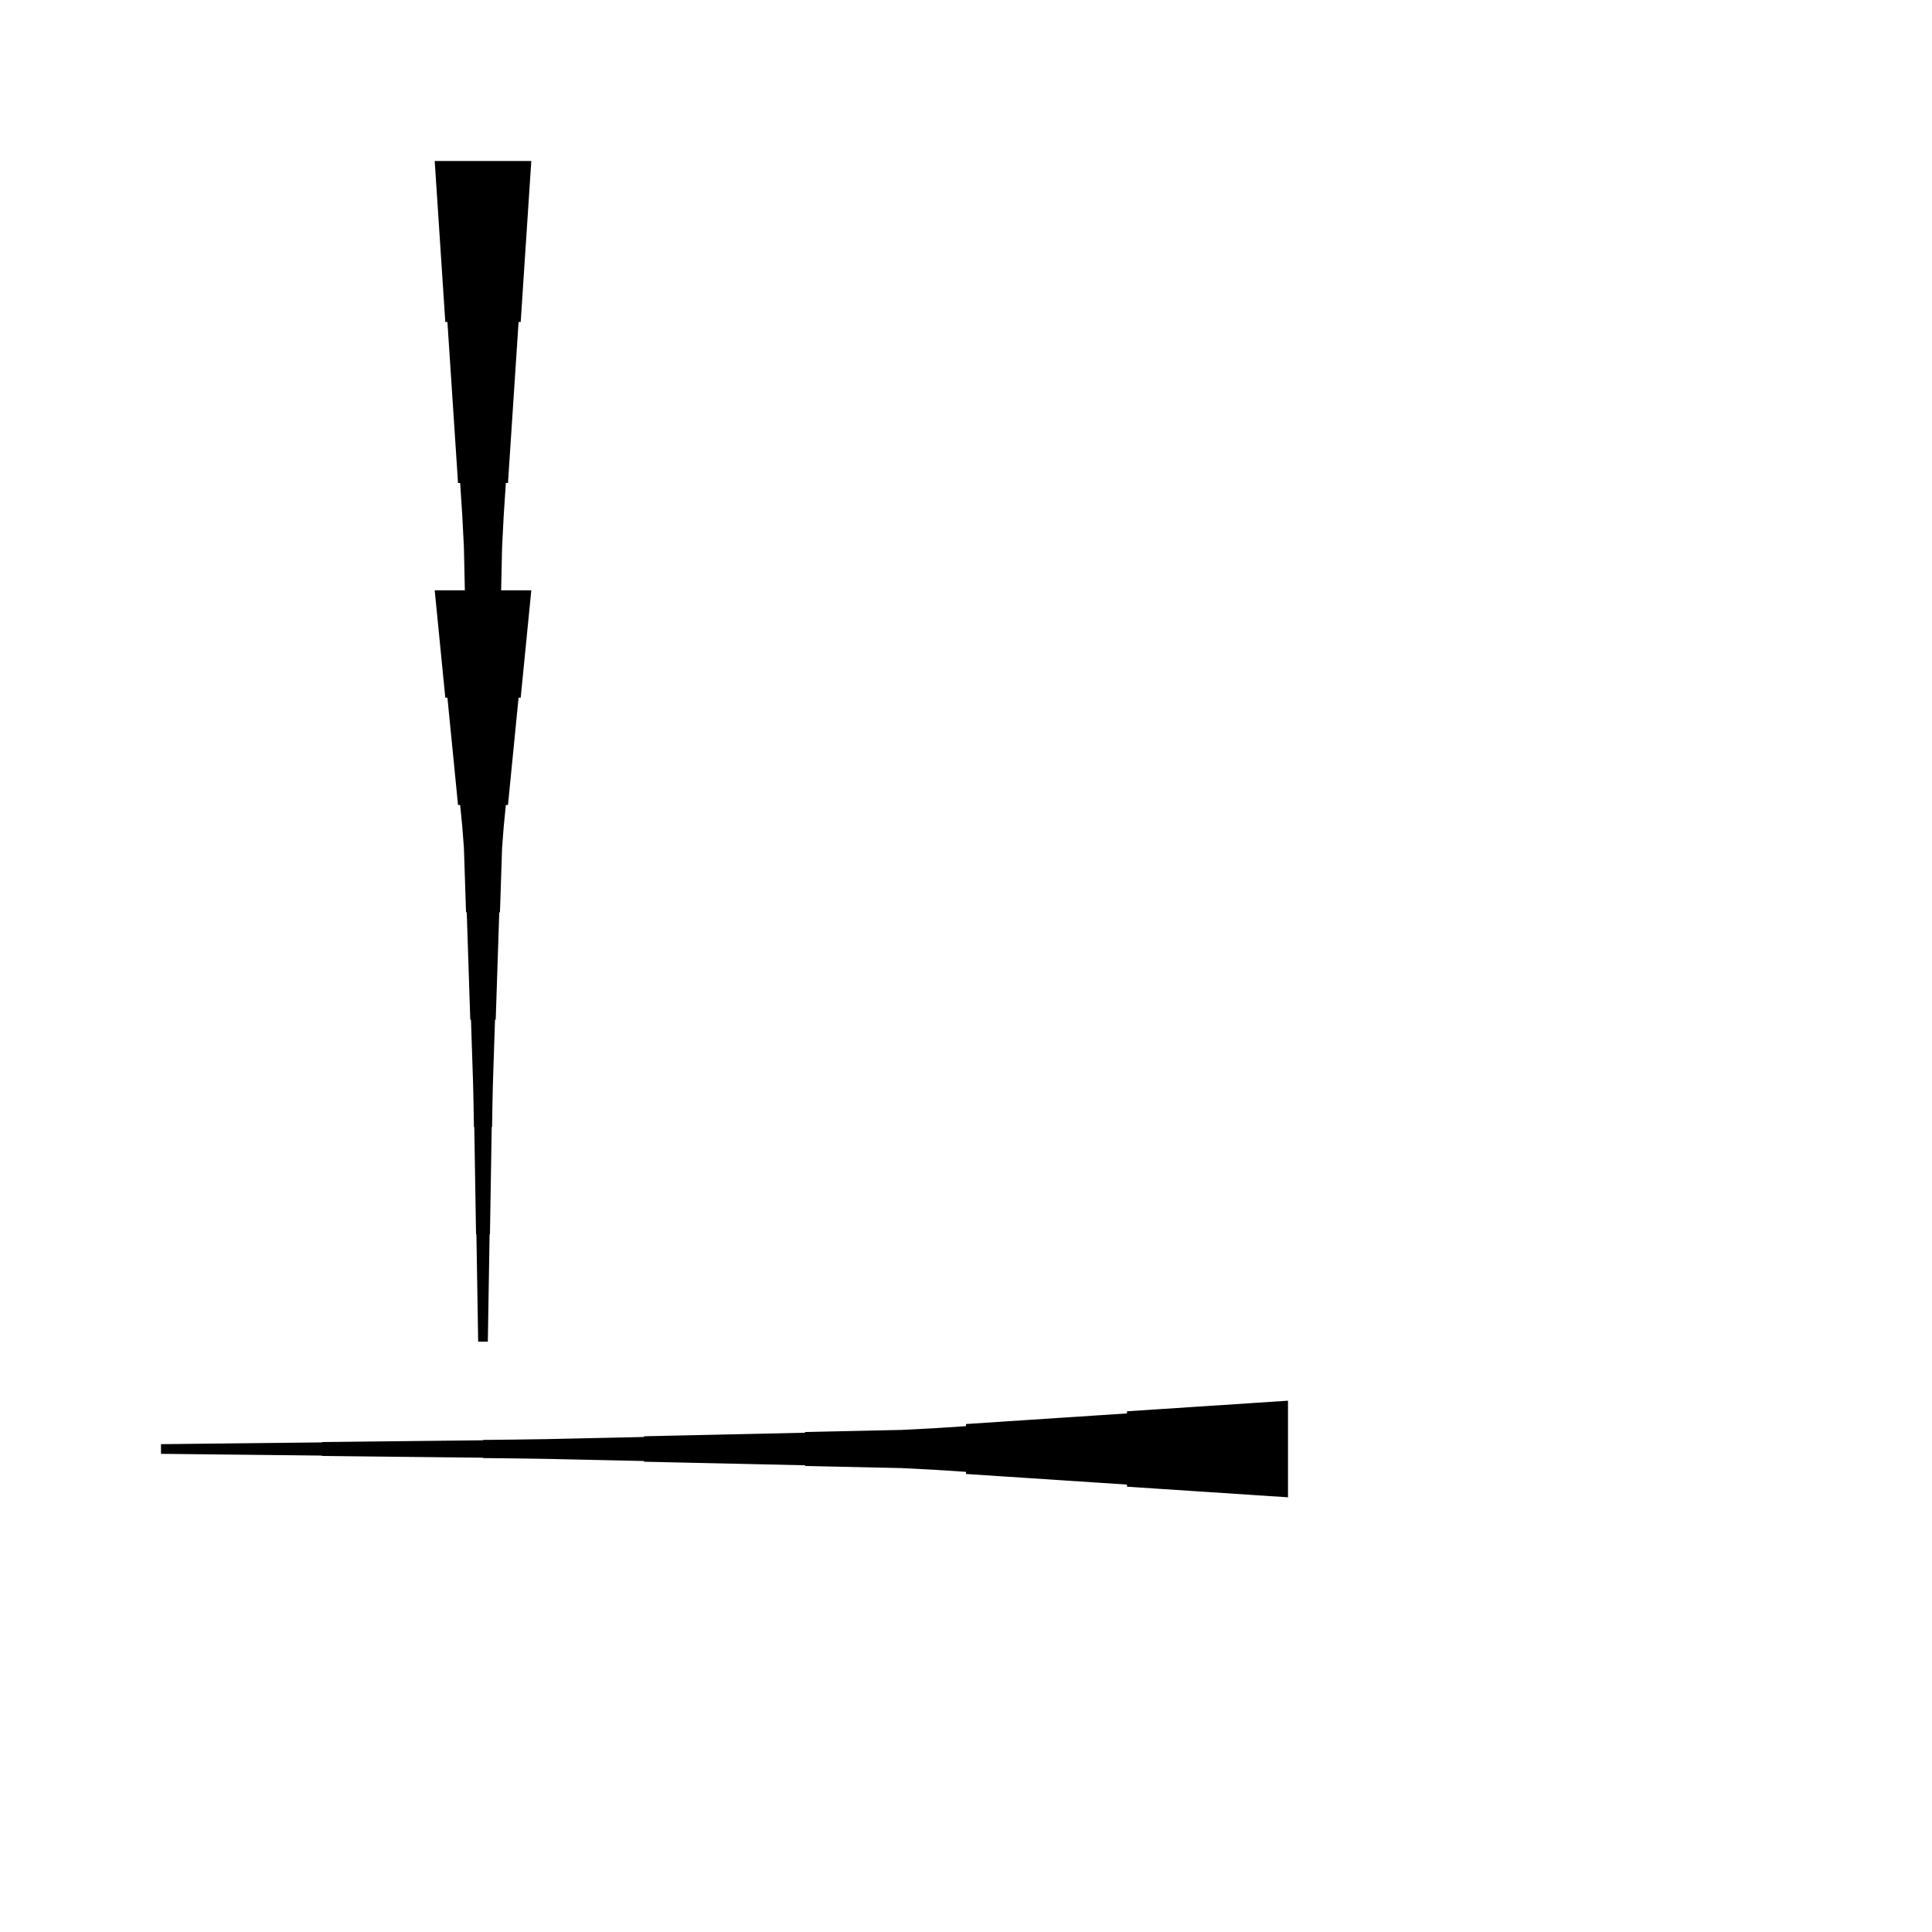 <?xml version="1.0" encoding="UTF-8"?>
<!-- Flat -->
<svg version="1.1" xmlns="http://www.w3.org/2000/svg" xmlns:xlink="http://www.w3.org/1999/xlink" width="283.465pt" height="283.465pt" viewBox="0 0 283.465 283.465">
<title>Untitled</title>
<polygon points="188.976 219.685 184.252 219.374 179.528 219.063 174.803 218.752 170.079 218.441 165.354 218.129 165.354 217.818 160.63 217.507 155.905 217.196 151.181 216.885 146.457 216.574 141.732 216.263 141.732 215.952 137.008 215.641 132.284 215.399 127.559 215.295 122.835 215.191 118.11 215.087 118.11 214.984 113.386 214.88 108.661 214.776 103.937 214.673 99.213 214.569 94.488 214.465 94.488 214.361 89.764 214.258 85.039 214.154 80.315 214.05 75.591 213.981 70.866 213.929 70.866 213.877 66.142 213.826 61.417 213.774 56.693 213.722 51.968 213.67 47.244 213.618 47.244 213.566 42.52 213.514 37.795 213.463 33.071 213.411 28.346 213.359 23.622 213.307 23.622 211.89 28.346 211.838 33.071 211.786 37.795 211.734 42.52 211.682 47.244 211.631 47.244 211.579 51.968 211.527 56.693 211.475 61.417 211.423 66.142 211.371 70.866 211.319 70.866 211.268 75.591 211.216 80.315 211.147 85.039 211.043 89.764 210.939 94.488 210.835 94.488 210.732 99.213 210.628 103.937 210.524 108.661 210.421 113.386 210.317 118.11 210.213 118.11 210.109 122.835 210.006 127.559 209.902 132.284 209.798 137.008 209.556 141.732 209.245 141.732 208.934 146.457 208.623 151.181 208.312 155.905 208.001 160.63 207.69 165.354 207.379 165.354 207.067 170.079 206.756 174.803 206.445 179.528 206.134 184.252 205.823 188.976 205.512" fill="rgba(0,0,0,1)" />
<polygon points="77.953 23.622 77.642 28.346 77.331 33.071 77.019 37.795 76.708 42.52 76.397 47.244 76.086 47.244 75.775 51.968 75.464 56.693 75.153 61.417 74.842 66.142 74.53 70.866 74.219 70.866 73.908 75.591 73.666 80.315 73.562 85.039 73.459 89.764 73.355 94.488 73.251 94.488 73.148 99.213 73.044 103.937 72.94 108.661 72.837 113.386 72.733 118.11 72.629 118.11 72.525 122.835 72.422 127.559 72.318 132.284 72.249 137.008 72.197 141.732 72.145 141.732 72.093 146.457 72.041 151.181 71.99 155.905 71.938 160.63 71.886 165.354 71.834 165.354 71.782 170.079 71.73 174.803 71.678 179.528 71.627 184.252 71.575 188.976 70.157 188.976 70.106 184.252 70.054 179.528 70.002 174.803 69.95 170.079 69.898 165.354 69.846 165.354 69.794 160.63 69.743 155.905 69.691 151.181 69.639 146.457 69.587 141.732 69.535 141.732 69.483 137.008 69.414 132.284 69.311 127.559 69.207 122.835 69.103 118.11 68.999 118.11 68.896 113.386 68.792 108.661 68.688 103.937 68.585 99.213 68.481 94.488 68.377 94.488 68.273 89.764 68.17 85.039 68.066 80.315 67.824 75.591 67.513 70.866 67.202 70.866 66.891 66.142 66.58 61.417 66.269 56.693 65.957 51.968 65.646 47.244 65.335 47.244 65.024 42.52 64.713 37.795 64.402 33.071 64.091 28.346 63.779 23.622" fill="rgba(0,0,0,1)" />
<polygon points="77.953 86.614 77.642 89.764 77.331 92.913 77.019 96.063 76.708 99.213 76.397 102.362 76.086 102.362 75.775 105.512 75.464 108.661 75.153 111.811 74.842 114.961 74.53 118.11 74.219 118.11 73.908 121.26 73.666 124.409 73.562 127.559 73.459 130.709 73.355 133.858 73.251 133.858 73.148 137.008 73.044 140.157 72.94 143.307 72.837 146.457 72.733 149.606 72.629 149.606 72.525 152.756 72.422 155.905 72.318 159.055 72.249 162.205 72.197 165.354 72.145 165.354 72.093 168.504 72.041 171.654 71.99 174.803 71.938 177.953 71.886 181.102 71.834 181.102 71.782 184.252 71.73 187.402 71.678 190.551 71.627 193.701 71.575 196.85 70.157 196.85 70.106 193.701 70.054 190.551 70.002 187.402 69.95 184.252 69.898 181.102 69.846 181.102 69.794 177.953 69.743 174.803 69.691 171.654 69.639 168.504 69.587 165.354 69.535 165.354 69.483 162.205 69.414 159.055 69.311 155.905 69.207 152.756 69.103 149.606 68.999 149.606 68.896 146.457 68.792 143.307 68.688 140.157 68.585 137.008 68.481 133.858 68.377 133.858 68.273 130.709 68.17 127.559 68.066 124.409 67.824 121.26 67.513 118.11 67.202 118.11 66.891 114.961 66.58 111.811 66.269 108.661 65.957 105.512 65.646 102.362 65.335 102.362 65.024 99.213 64.713 96.063 64.402 92.913 64.091 89.764 63.779 86.614" fill="rgba(0,0,0,1)" />
</svg>